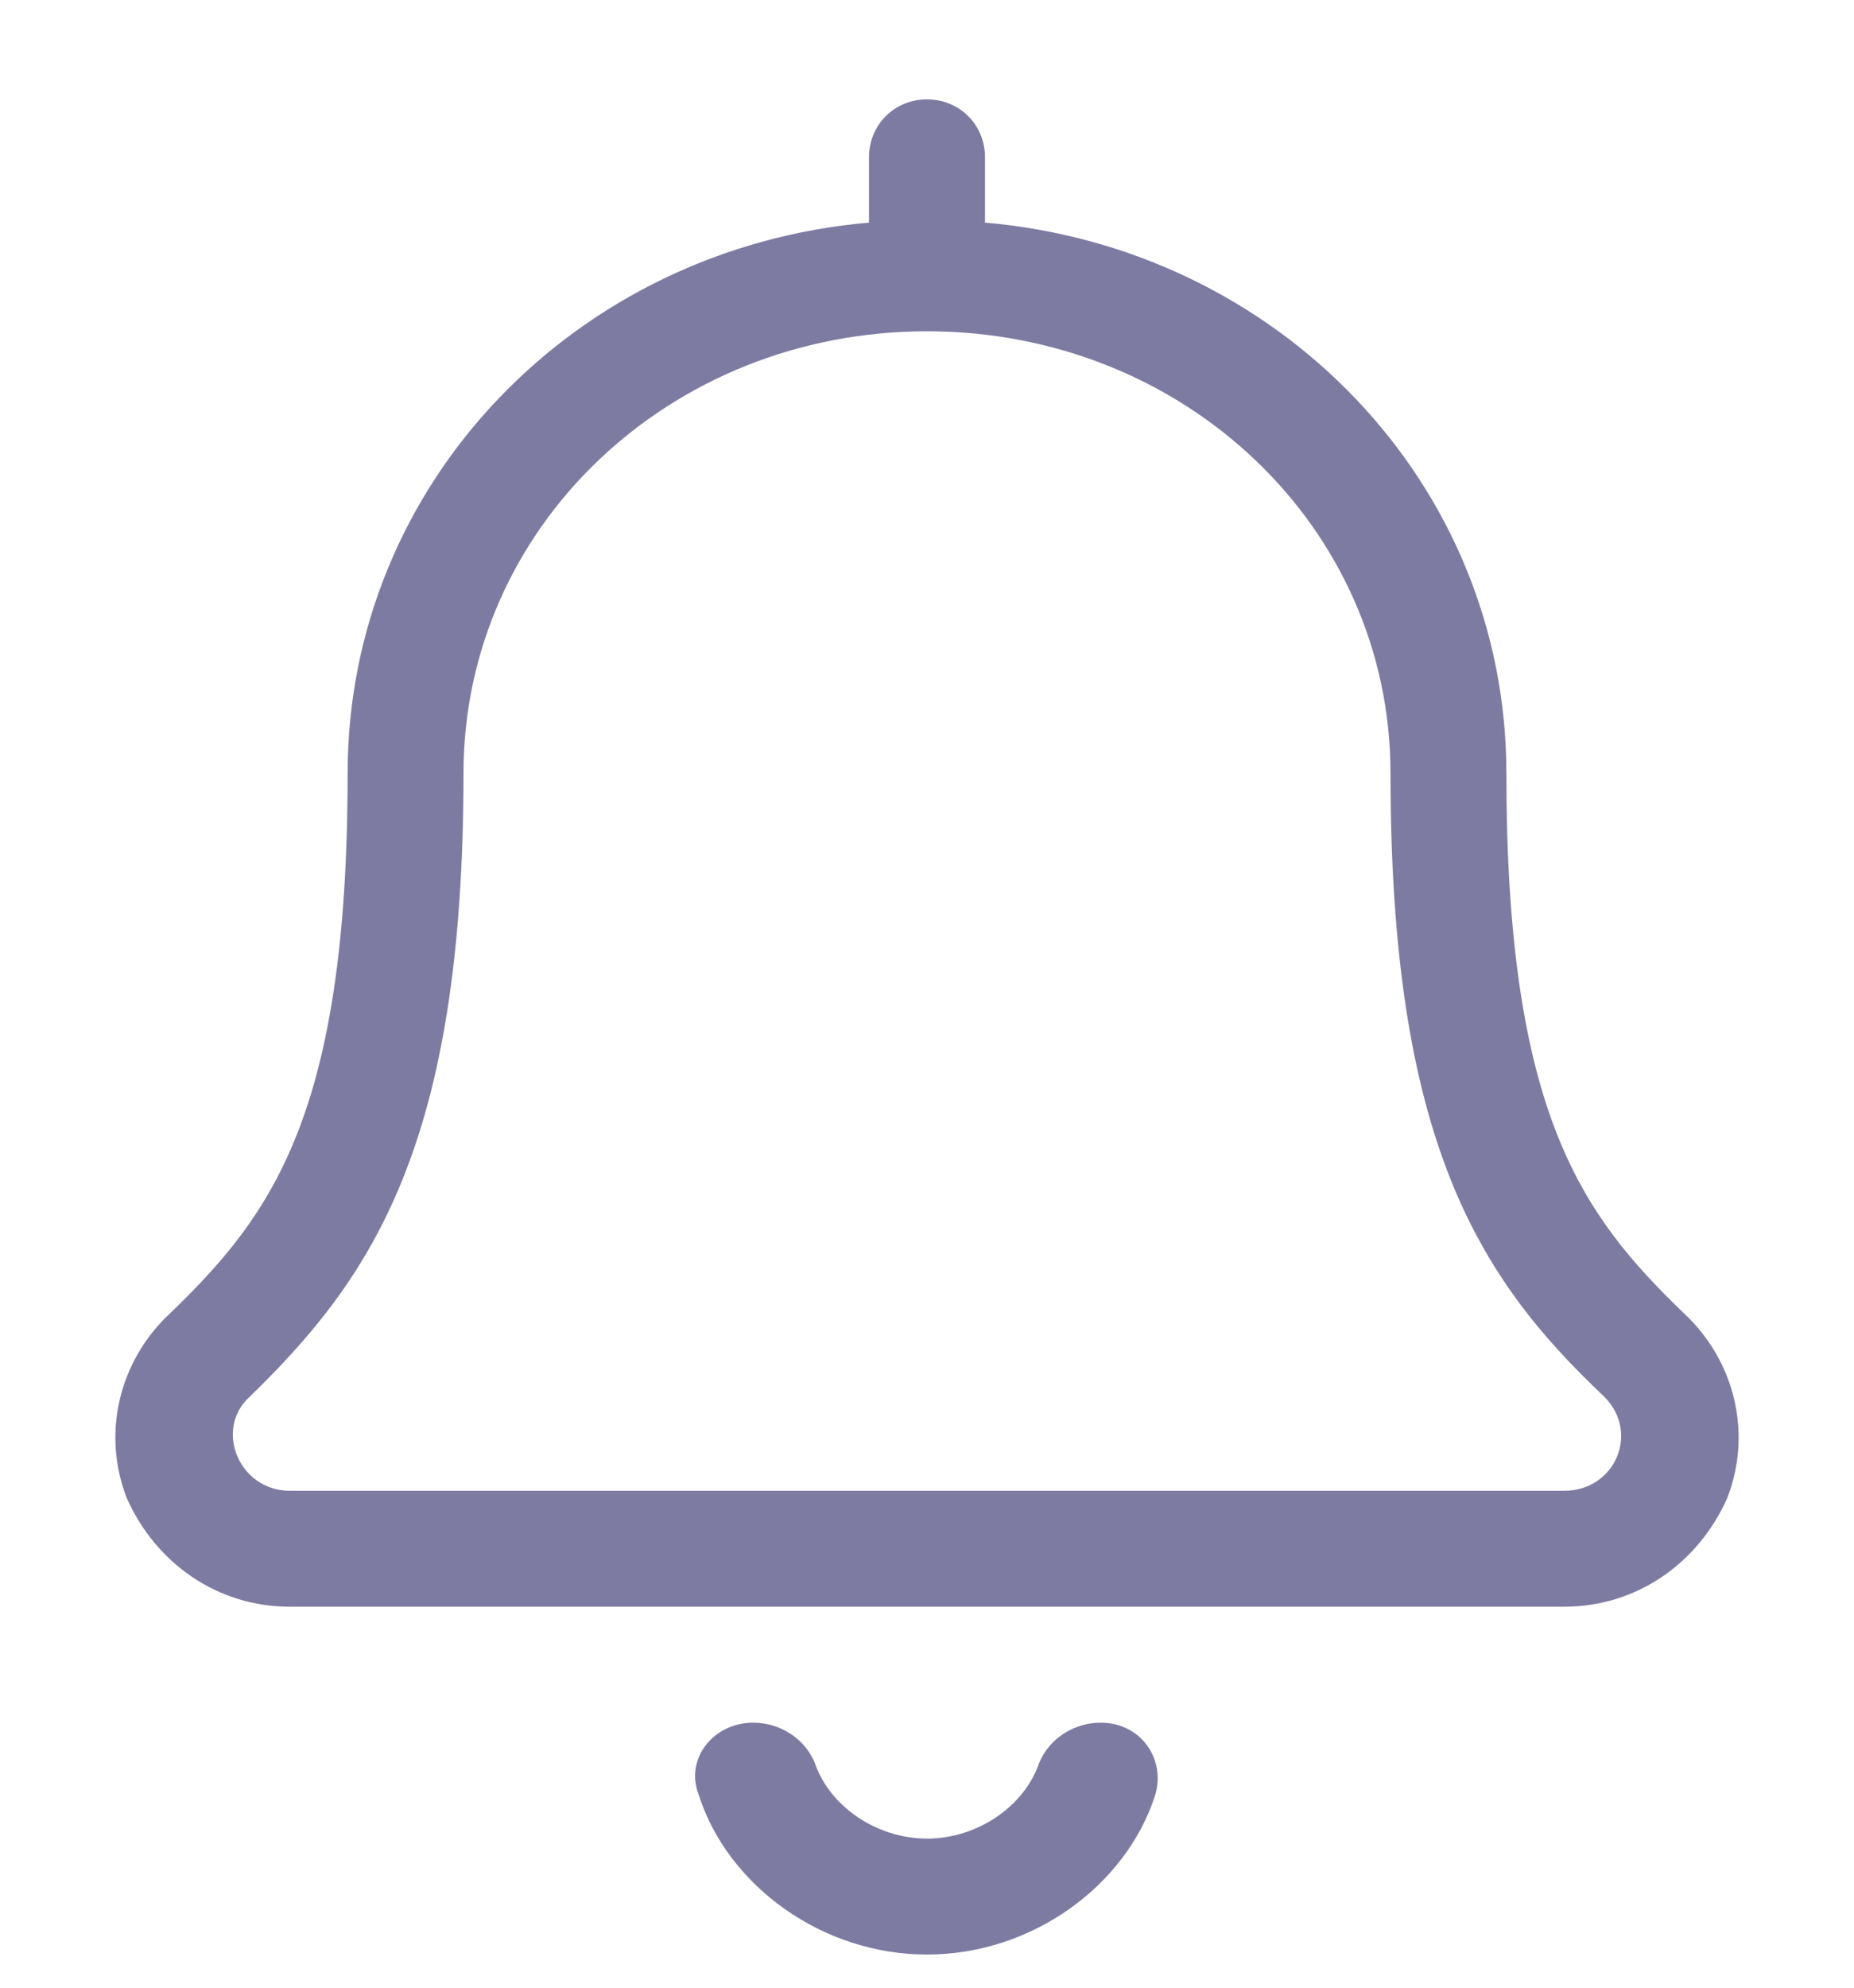 <svg width="14" height="15" viewBox="0 0 14 15" fill="none" xmlns="http://www.w3.org/2000/svg">
<path d="M12.715 9.91C11.949 9.172 11.375 8.406 11.375 5.836C11.375 3.648 9.652 1.871 7.438 1.68V1.188C7.438 0.941 7.246 0.75 7 0.75C6.754 0.75 6.562 0.941 6.562 1.188V1.68C4.348 1.871 2.625 3.648 2.625 5.836C2.625 8.406 2.051 9.172 1.285 9.91C0.902 10.266 0.766 10.812 0.957 11.305C1.176 11.797 1.641 12.125 2.188 12.125H11.812C12.359 12.125 12.824 11.797 13.043 11.305C13.234 10.812 13.098 10.266 12.715 9.91ZM11.812 11.25H2.188C1.805 11.25 1.613 10.785 1.887 10.539C2.816 9.637 3.5 8.625 3.5 5.836C3.5 3.977 5.059 2.5 7 2.5C8.941 2.5 10.5 3.977 10.5 5.836C10.5 8.598 11.156 9.637 12.113 10.539C12.387 10.812 12.195 11.25 11.812 11.25ZM8.312 13C8.121 13 7.93 13.109 7.848 13.301C7.738 13.629 7.383 13.875 7 13.875C6.617 13.875 6.262 13.629 6.152 13.301C6.07 13.109 5.879 13 5.688 13C5.387 13 5.168 13.273 5.277 13.547C5.496 14.23 6.207 14.75 7 14.75C7.793 14.75 8.504 14.23 8.723 13.547C8.805 13.273 8.613 13 8.312 13Z" fill="#7E7BA2"/>
</svg>
